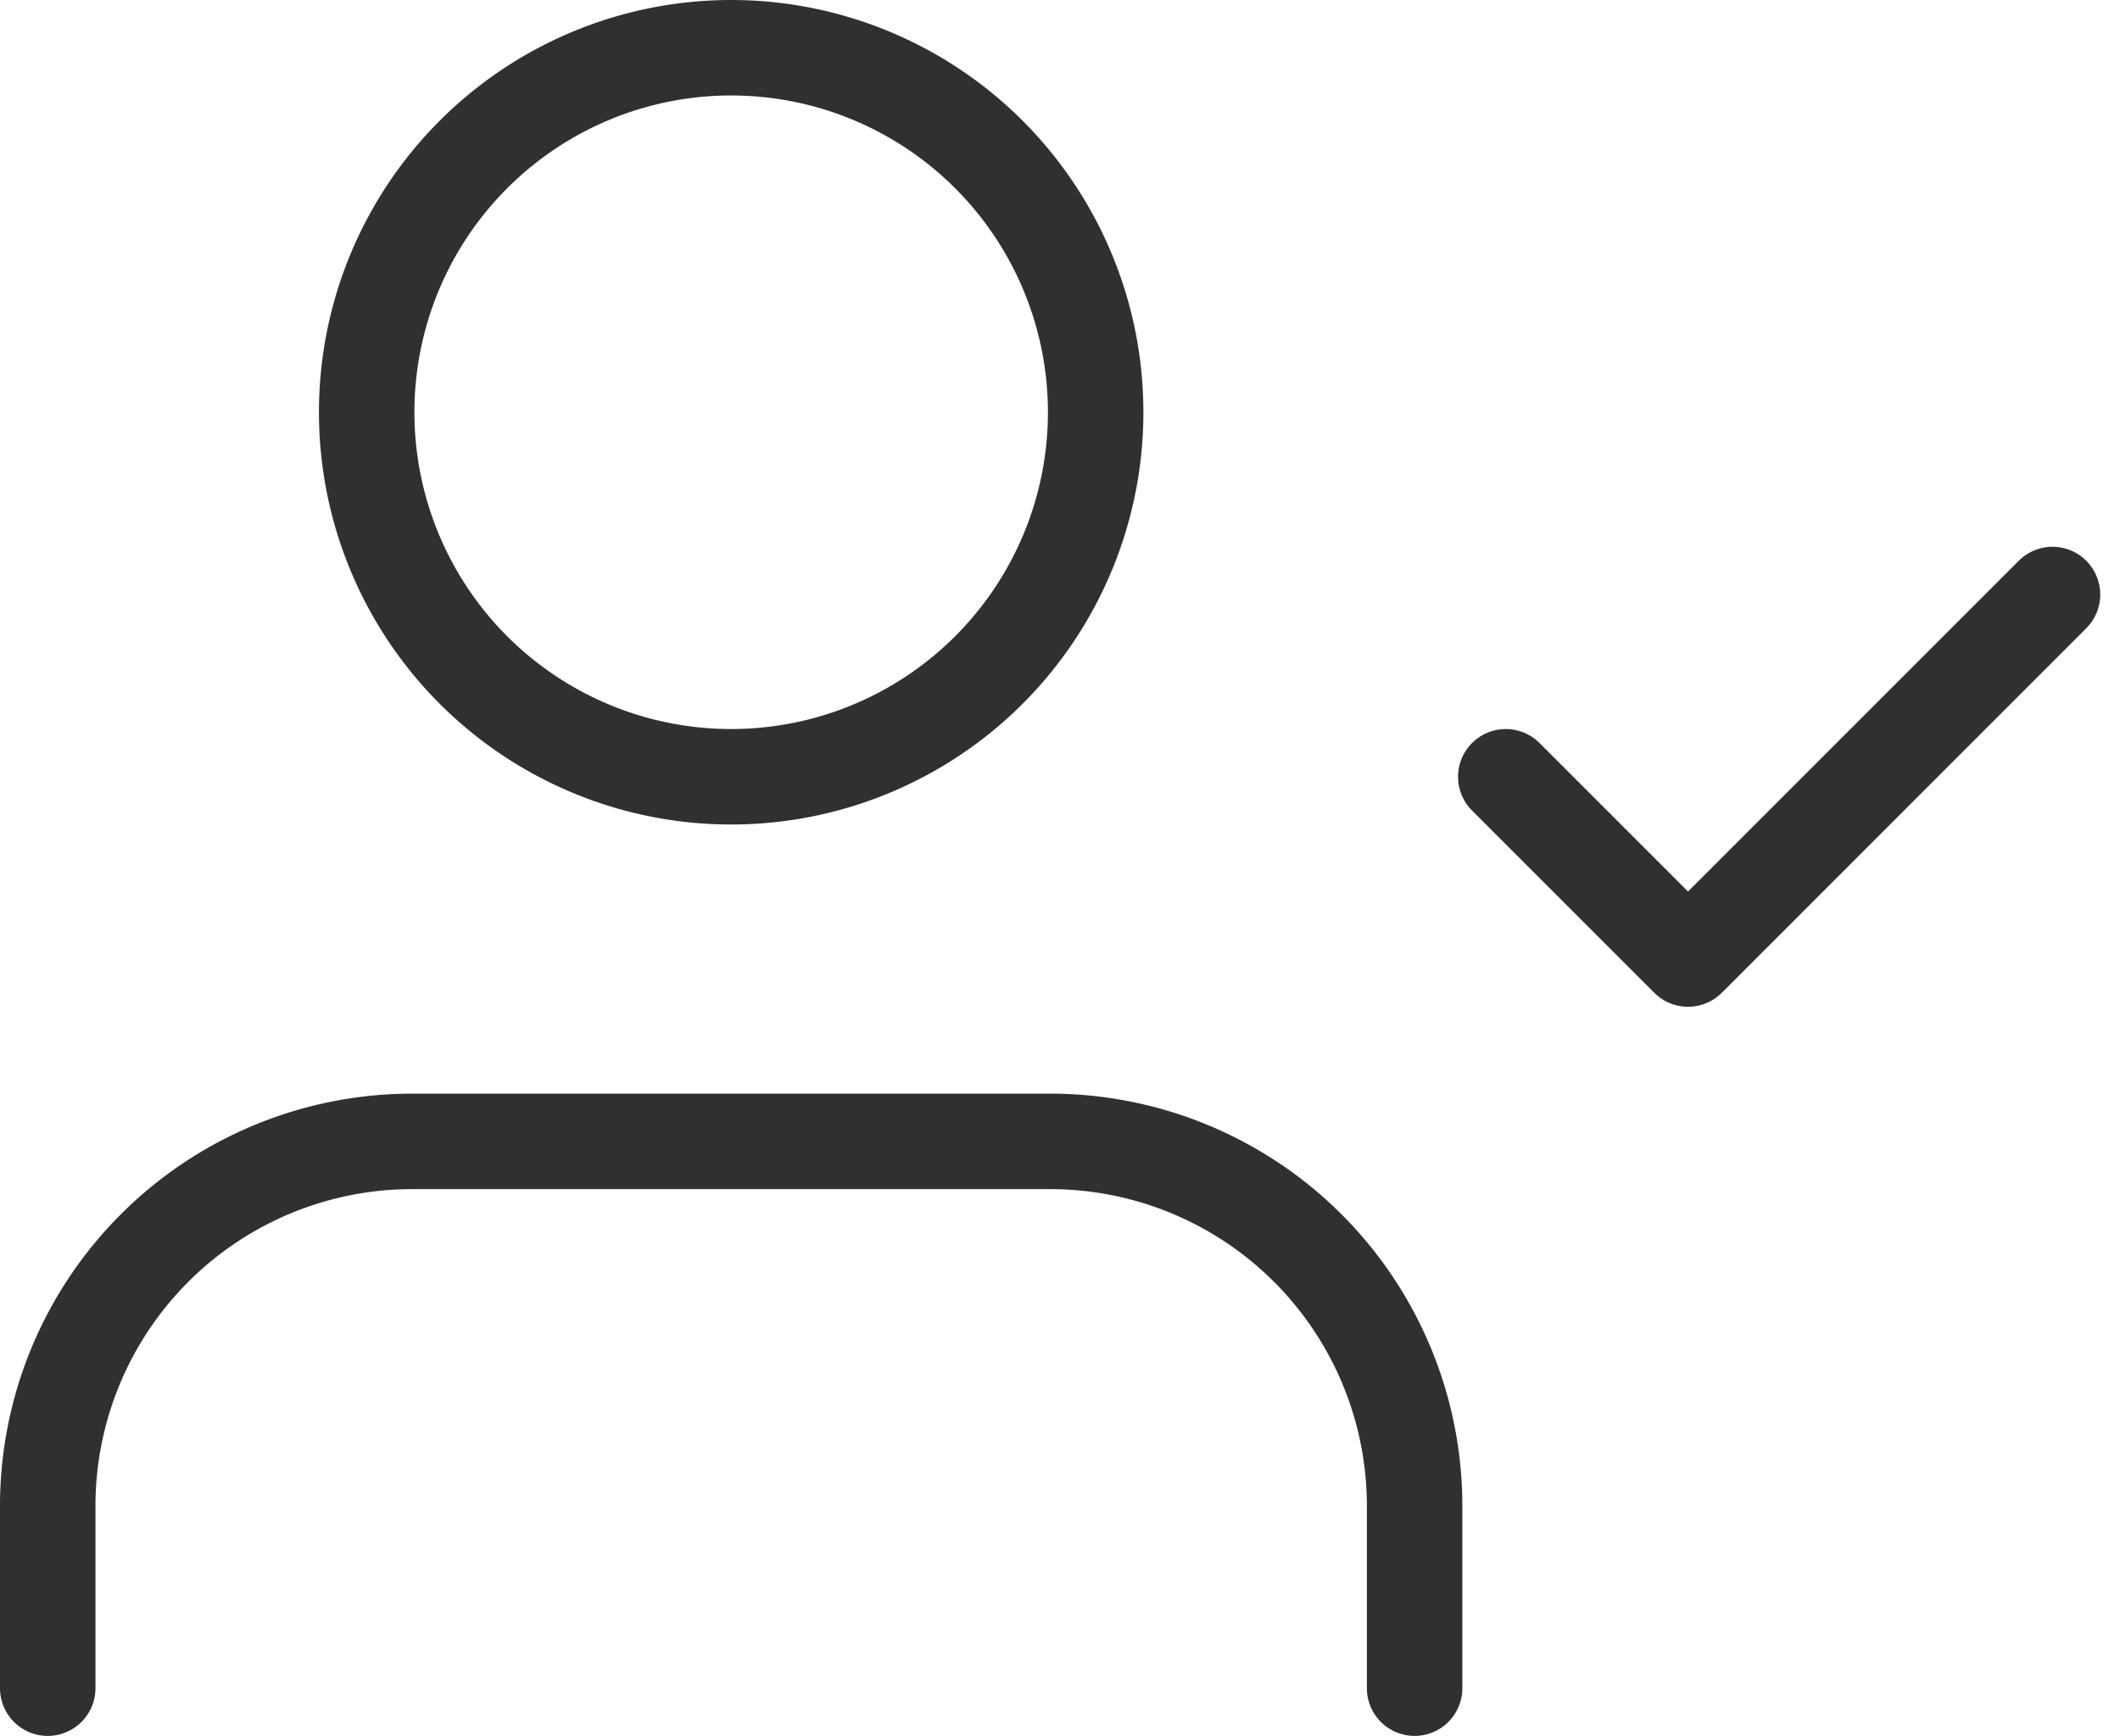 <svg xmlns="http://www.w3.org/2000/svg" width="22.207" height="18.182" viewBox="0 0 22.207 18.182">
  <g id="user_contacted" data-name="user contacted" transform="translate(-1 -4)">
    <path id="Path_32" data-name="Path 32" d="M15.818,28.227V26.318A3.818,3.818,0,0,0,12,22.5H5.318A3.818,3.818,0,0,0,1.5,26.318v1.909" transform="translate(0 -6.545)" fill="none" stroke="#313030" stroke-linecap="round" stroke-linejoin="round" stroke-width="1"/>
    <path id="Path_33" data-name="Path 33" d="M14.386,8.318A3.818,3.818,0,1,1,10.568,4.5,3.818,3.818,0,0,1,14.386,8.318Z" transform="translate(-1.909)" fill="none" stroke="#313030" stroke-linecap="round" stroke-linejoin="round" stroke-width="1"/>
    <path id="Path_34" data-name="Path 34" d="M25.5,15.409l1.909,1.909L31.227,13.5" transform="translate(-8.727 -3.273)" fill="none" stroke="#313030" stroke-linecap="round" stroke-linejoin="round" stroke-width="1"/>
  </g>
</svg>
